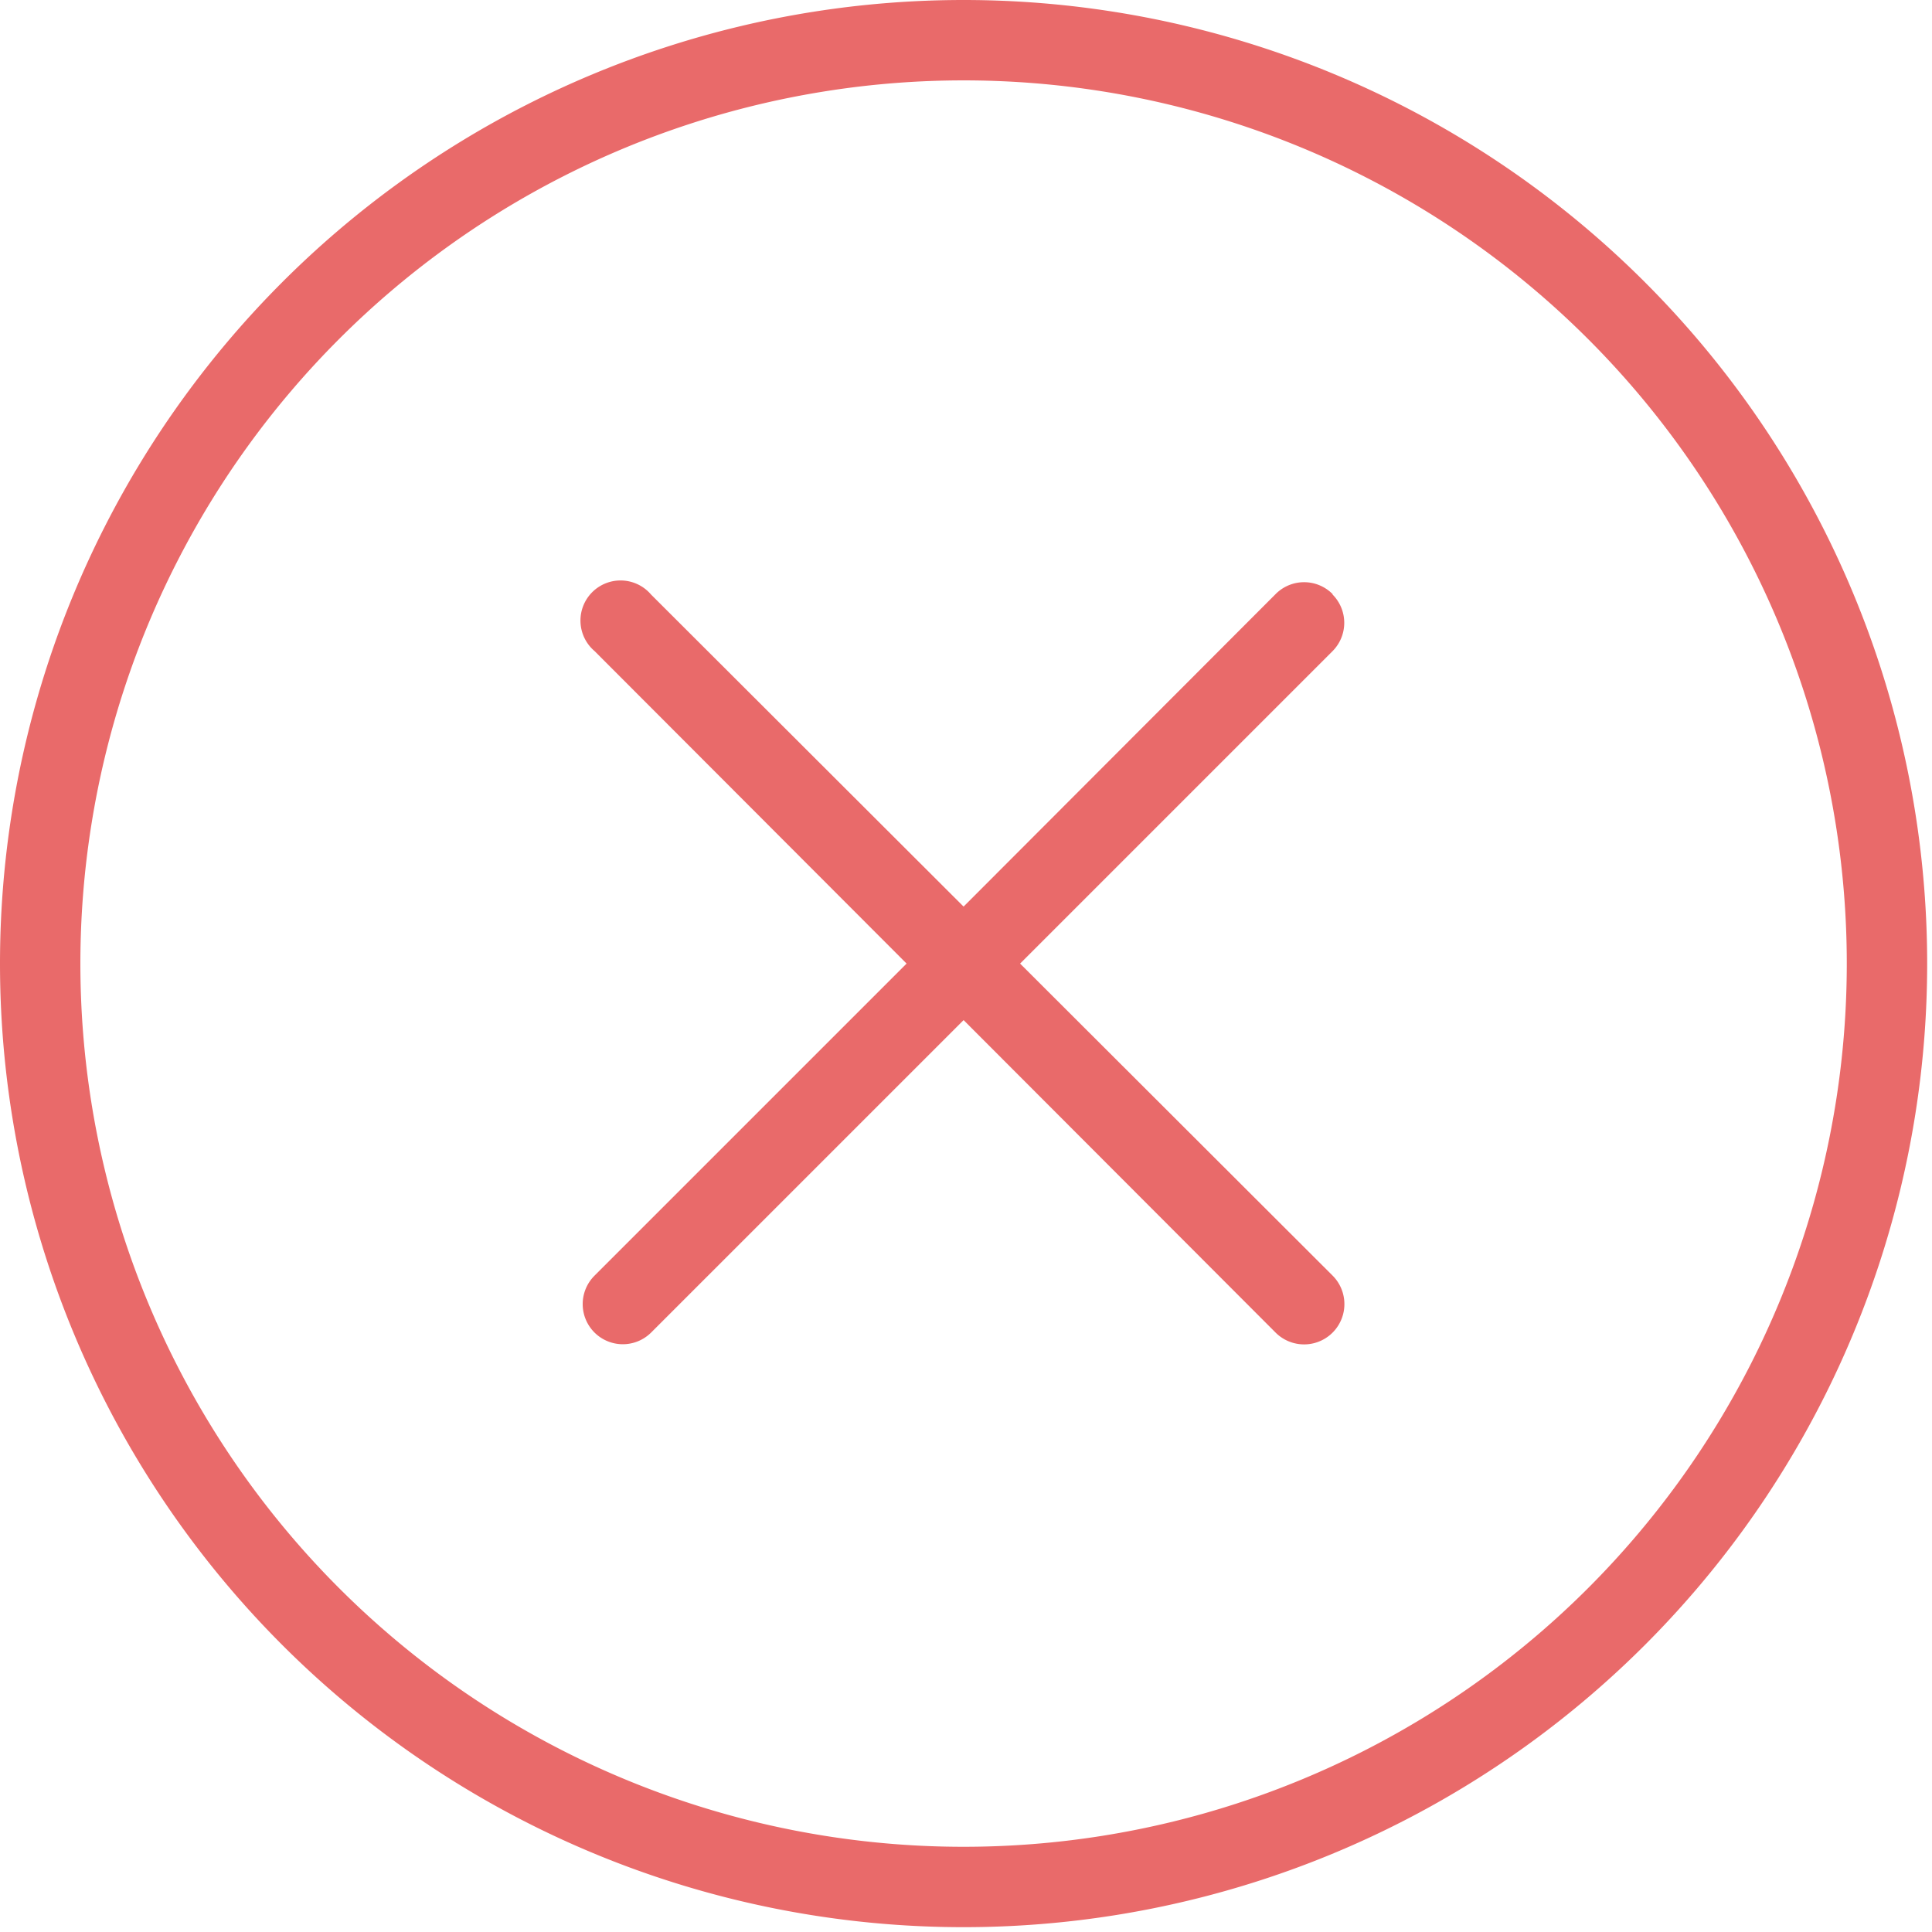 <svg xmlns="http://www.w3.org/2000/svg" viewBox="0 0 40 40">
    <g fill="#e96a6a" fill-rule="nonzero">
        <path
            d="M19.95 0a19.94 19.94 0 100 39.9 19.94 19.94 0 100-39.9zm12.93 32.88A18.28 18.28 0 117.02 7.02a18.27 18.27 0 1125.86 25.86z"/>
        <path
            d="M27.59 12.3a.83.83 0 00-1.18 0l-6.46 6.47-6.47-6.46a.83.83 0 10-1.17 1.17l6.46 6.47-6.46 6.46a.83.83 0 101.17 1.18l6.47-6.47 6.46 6.47a.83.83 0 001.18-1.18l-6.47-6.46 6.47-6.47a.83.83 0 000-1.17z"/>
    </g>
</svg>
